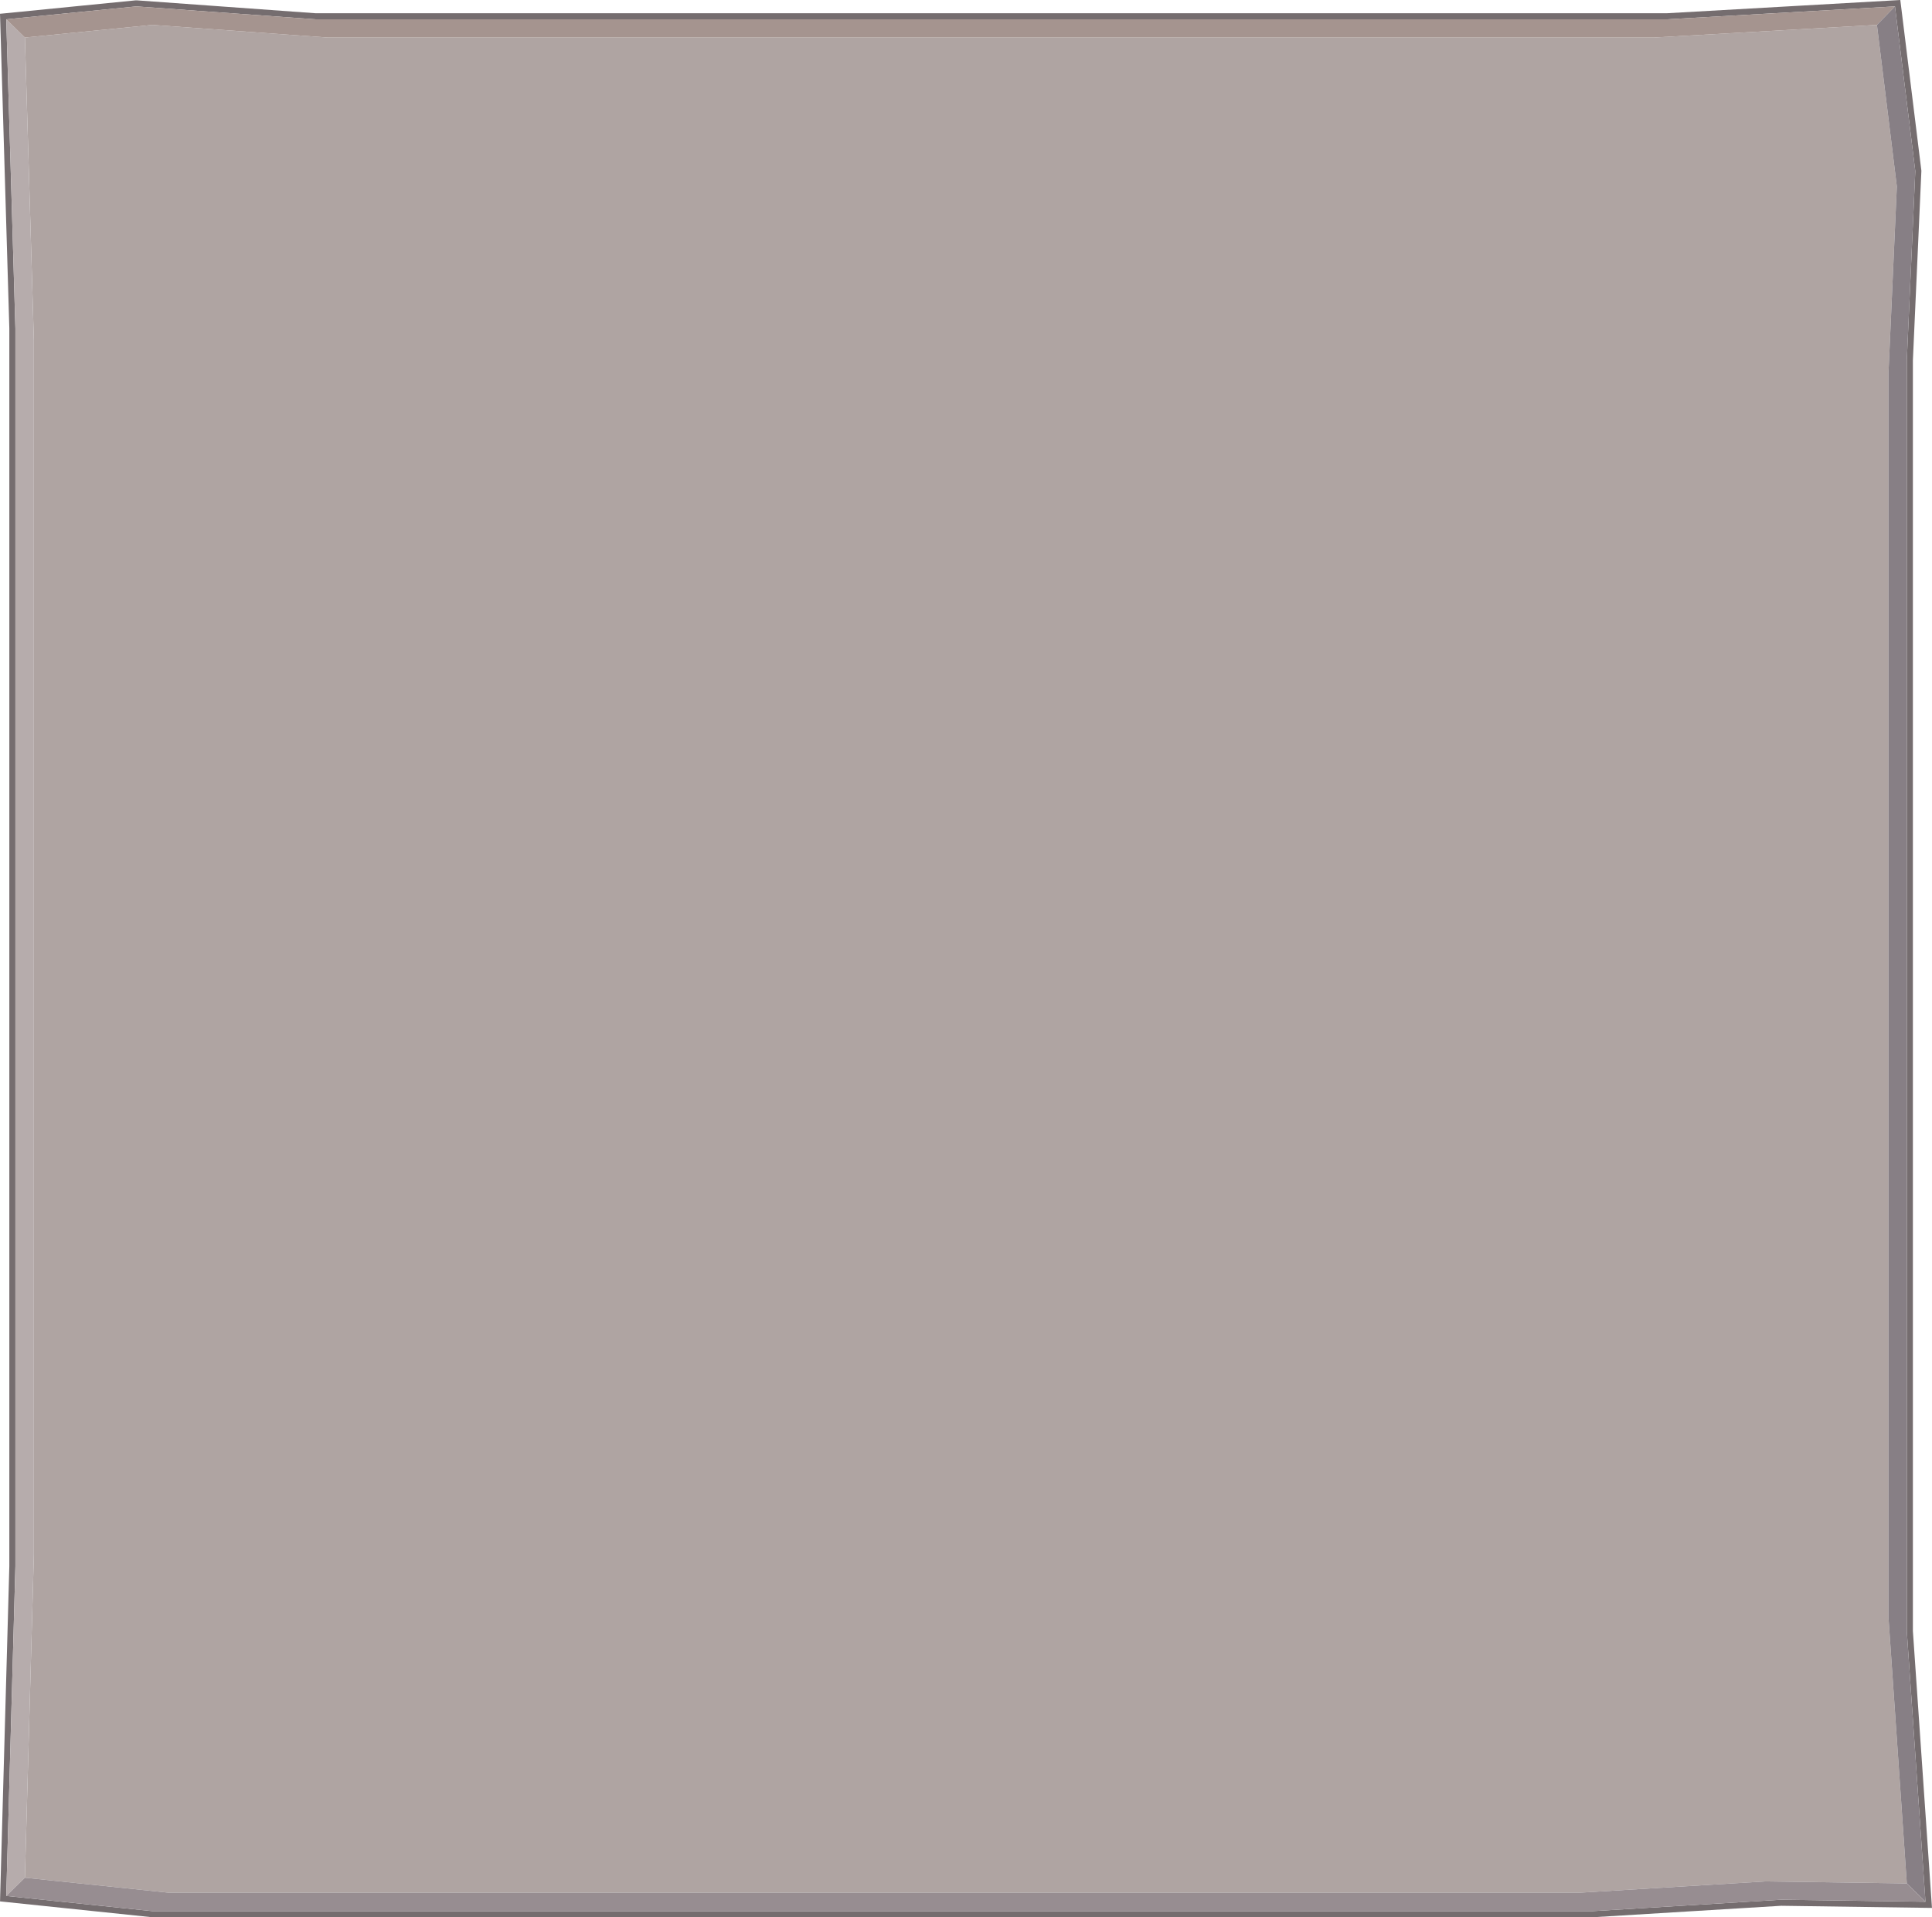 <?xml version="1.0" encoding="UTF-8"?>
<svg id="Ebene_2" data-name="Ebene 2" xmlns="http://www.w3.org/2000/svg" viewBox="0 0 633.81 628.83">
  <defs>
    <style>
      .cls-1 {
        fill: #978d91;
      }

      .cls-1, .cls-2, .cls-3, .cls-4, .cls-5, .cls-6 {
        stroke-width: 0px;
      }

      .cls-2 {
        fill: #afa4a2;
      }

      .cls-3 {
        fill: #b6acac;
      }

      .cls-4 {
        fill: #877f85;
      }

      .cls-5 {
        fill: #756d6f;
      }

      .cls-6 {
        fill: #a5948f;
      }
    </style>
  </defs>
  <g id="_1" data-name="1">
    <g>
      <path class="cls-5" d="M621.66,2.1l6.67,54.03-2.78,62.04v416.86l6.12,88.71-47.36-.67-61.91,3.76H50.05l-48-5,3-108.15V107.69l-1.64-55.48L2.05,6.33,44.72,2.1l58.69,4.23h443.55l74.7-4.23M623.42,0l-1.87.11-74.65,4.23H103.49L44.86.11h-.17s-.17,0-.17,0L1.86,4.34l-1.86.18.06,1.87,1.36,45.87,1.64,55.45v405.94L.06,621.77l-.05,1.85,1.84.19,48,5h.1s.1.01.1.01h472.47s61.83-3.76,61.83-3.76l47.28.67,2.17.03-.15-2.17-6.11-88.64V118.21l2.78-62v-.17s-.01-.17-.01-.17l-6.67-54.03-.23-1.86h0Z"/>
      <polygon class="cls-2" points="625.55 617.72 579.11 617.07 518.41 620.76 112.14 620.76 55.24 620.76 8.17 615.85 11.11 509.81 11.11 111.71 9.5 57.3 8.17 12.32 50.01 8.17 107.56 12.32 542.49 12.32 615.74 8.17 622.28 61.15 619.55 121.98 619.55 530.74 625.55 617.72"/>
      <polygon class="cls-3" points="2.05 6.33 8.17 12.32 11.11 111.71 11.11 509.81 8.17 615.85 2.05 621.83 5.05 513.68 5.05 107.69 2.05 6.33"/>
      <polygon class="cls-6" points="8.17 12.32 50.01 8.17 107.56 12.32 542.49 12.32 615.74 8.17 621.66 2.1 546.96 6.33 103.41 6.33 44.72 2.1 2.05 6.33 8.17 12.32"/>
      <polygon class="cls-4" points="621.66 2.1 615.74 8.17 622.28 61.15 619.55 121.98 619.55 530.74 625.55 617.72 631.67 623.73 625.55 535.02 625.55 118.17 628.33 56.13 621.66 2.1"/>
      <polygon class="cls-1" points="625.55 617.72 579.11 617.07 518.41 620.76 112.14 620.76 55.24 620.76 8.17 615.85 2.05 621.83 50.05 626.83 108.08 626.83 522.4 626.83 584.31 623.07 631.67 623.73 625.55 617.72"/>
    </g>
  </g>
</svg>